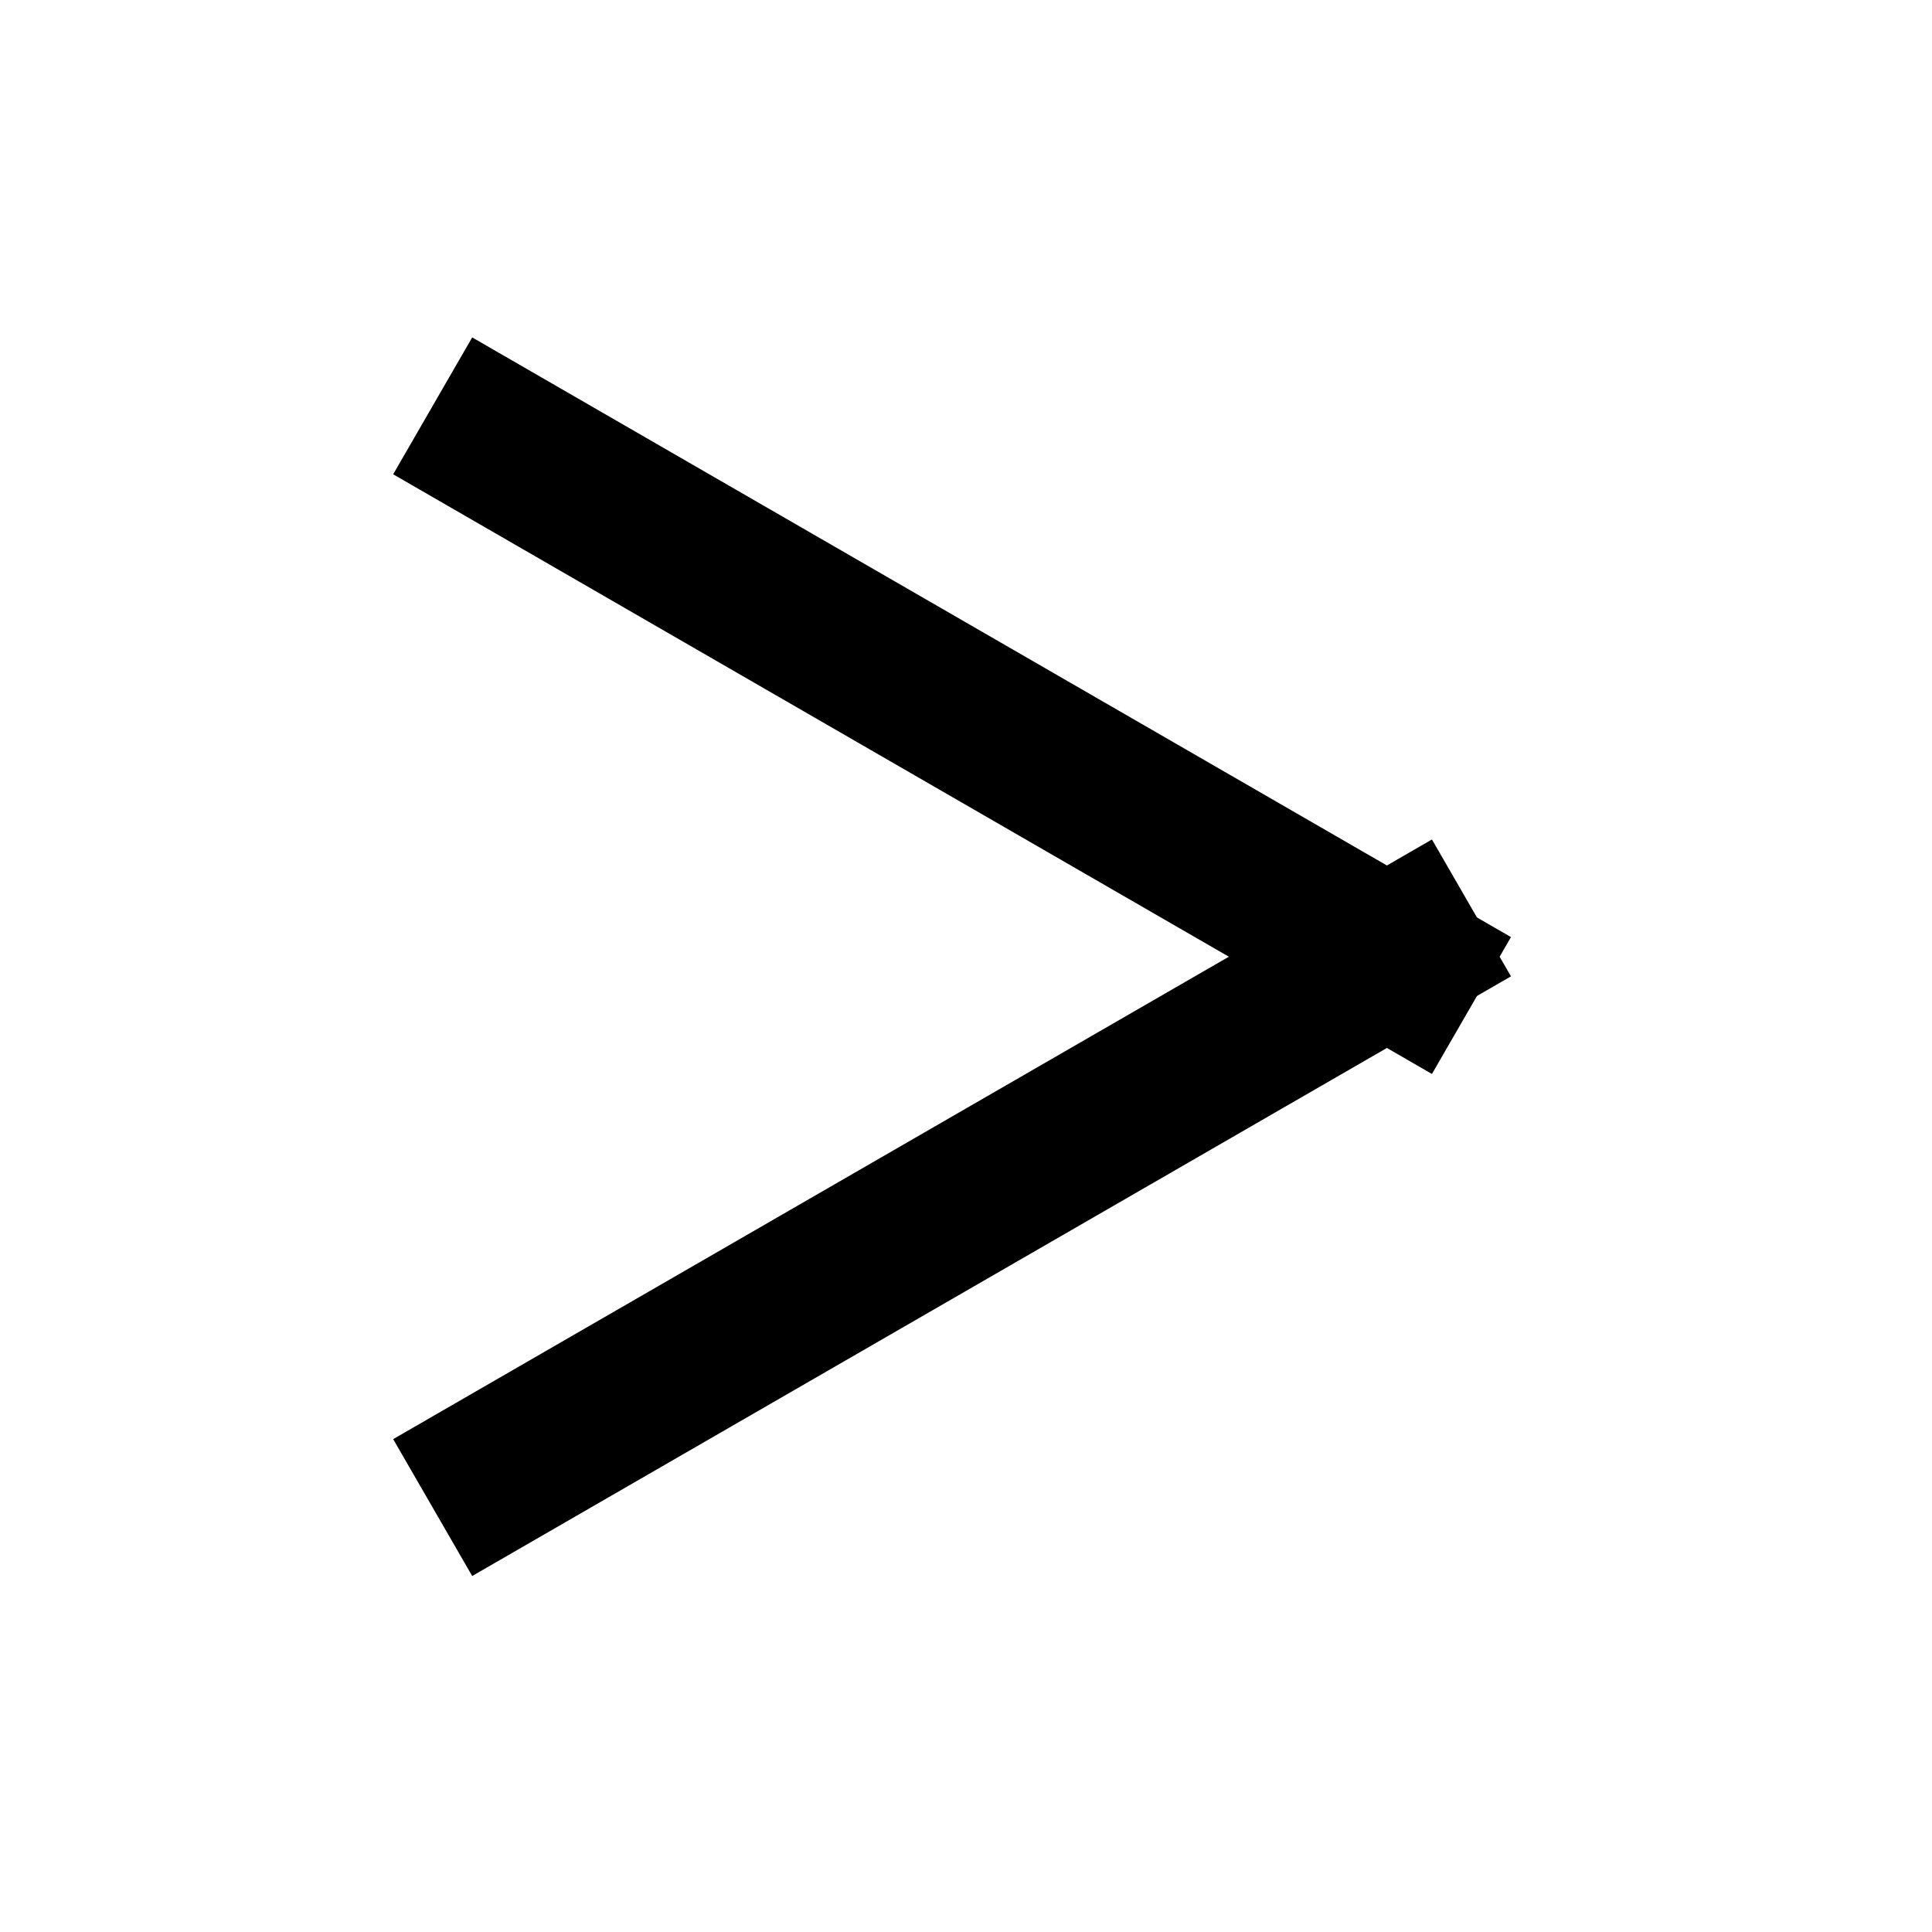 <svg xmlns="http://www.w3.org/2000/svg" width="208" height="208" viewBox="0 0 208 208">
  <defs>
    <style>
      .cls-1 {
        stroke: #000;
        stroke-width: 1px;
        fill-rule: evenodd;
      }
    </style>
  </defs>
  <path class="cls-1" d="M161.988,101.07l-8.008,13.87L43.012,50.879,51.02,37.009Z"/>
  <path id="Shape_1_copy" data-name="Shape 1 copy" class="cls-1" d="M153.98,91.061l8.008,13.87L51.02,168.991l-8.008-13.87Z"/>
</svg>
